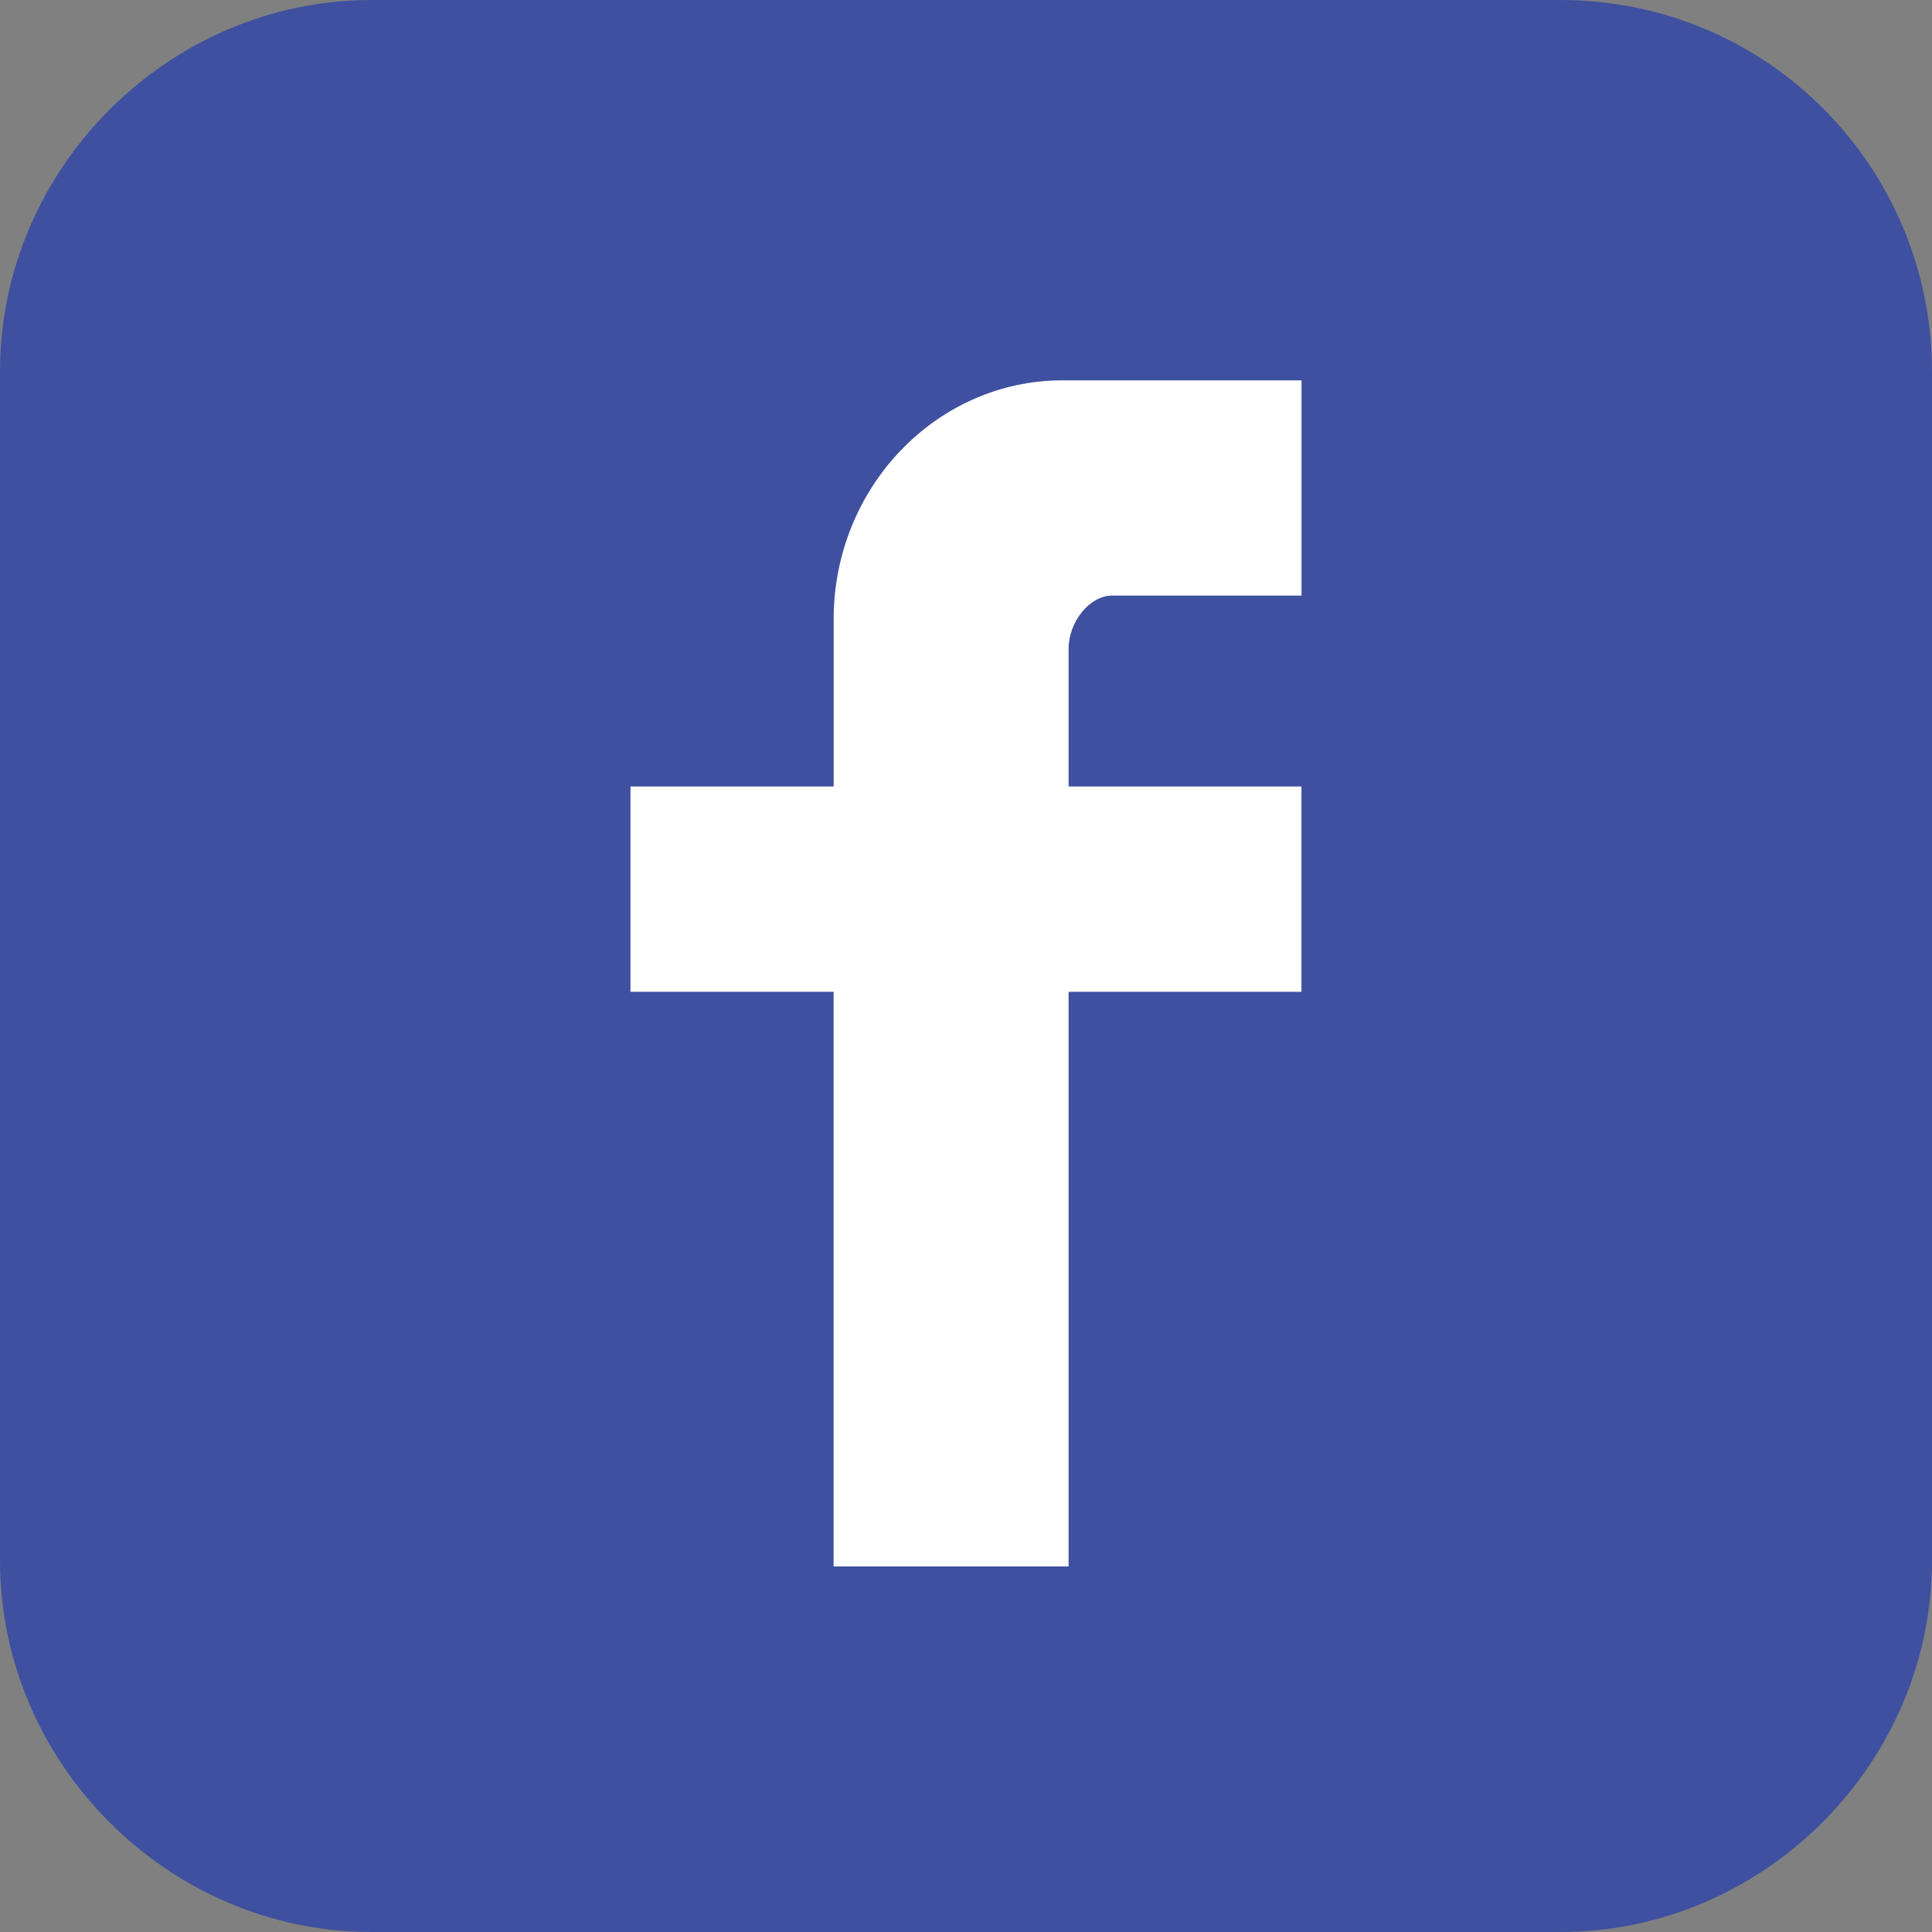 <?xml version="1.0" encoding="utf-8"?>
<!-- Generator: Adobe Illustrator 16.0.0, SVG Export Plug-In . SVG Version: 6.00 Build 0)  -->
<!DOCTYPE svg PUBLIC "-//W3C//DTD SVG 1.1//EN" "http://www.w3.org/Graphics/SVG/1.1/DTD/svg11.dtd">
<svg version="1.1" id="Layer_1" xmlns="http://www.w3.org/2000/svg" xmlns:xlink="http://www.w3.org/1999/xlink" x="0px" y="0px"
	 width="30px" height="30px" viewBox="0 0 30 30" enable-background="new 0 0 30 30" xml:space="preserve">
<rect x="0" y="0" width="30" height="30" fill="#808080" stroke="none"/>
<path fill="#2B3990" d="M19.73,8.77V6.384H16.5c-1.692,0-3.077,1.462-3.077,3.231v3.077h-3.154v2.231h3.154v8.923h2.692v-8.923
	h3.615v-2.231h-3.615v-2.615c0-0.692,0.538-1.307,1.153-1.307H19.73z"/>
<path fill="#3F50A0" d="M24.231,0H5.769C2.615,0,0,2.615,0,5.769v18.462C0,27.384,2.615,30,5.769,30h18.462
	C27.386,30,30,27.384,30,24.231V5.769C30,2.615,27.462,0,24.231,0z"/>
<path fill="#FFFFFF" d="M17.269,9.248h2.941V5.906H16.5c-1.96,0-3.555,1.664-3.555,3.709v2.598H9.79v3.188h3.154v8.923h3.649v-8.923
	h3.616v-3.188h-3.616v-2.137C16.594,9.65,16.923,9.248,17.269,9.248z"/>
</svg>
